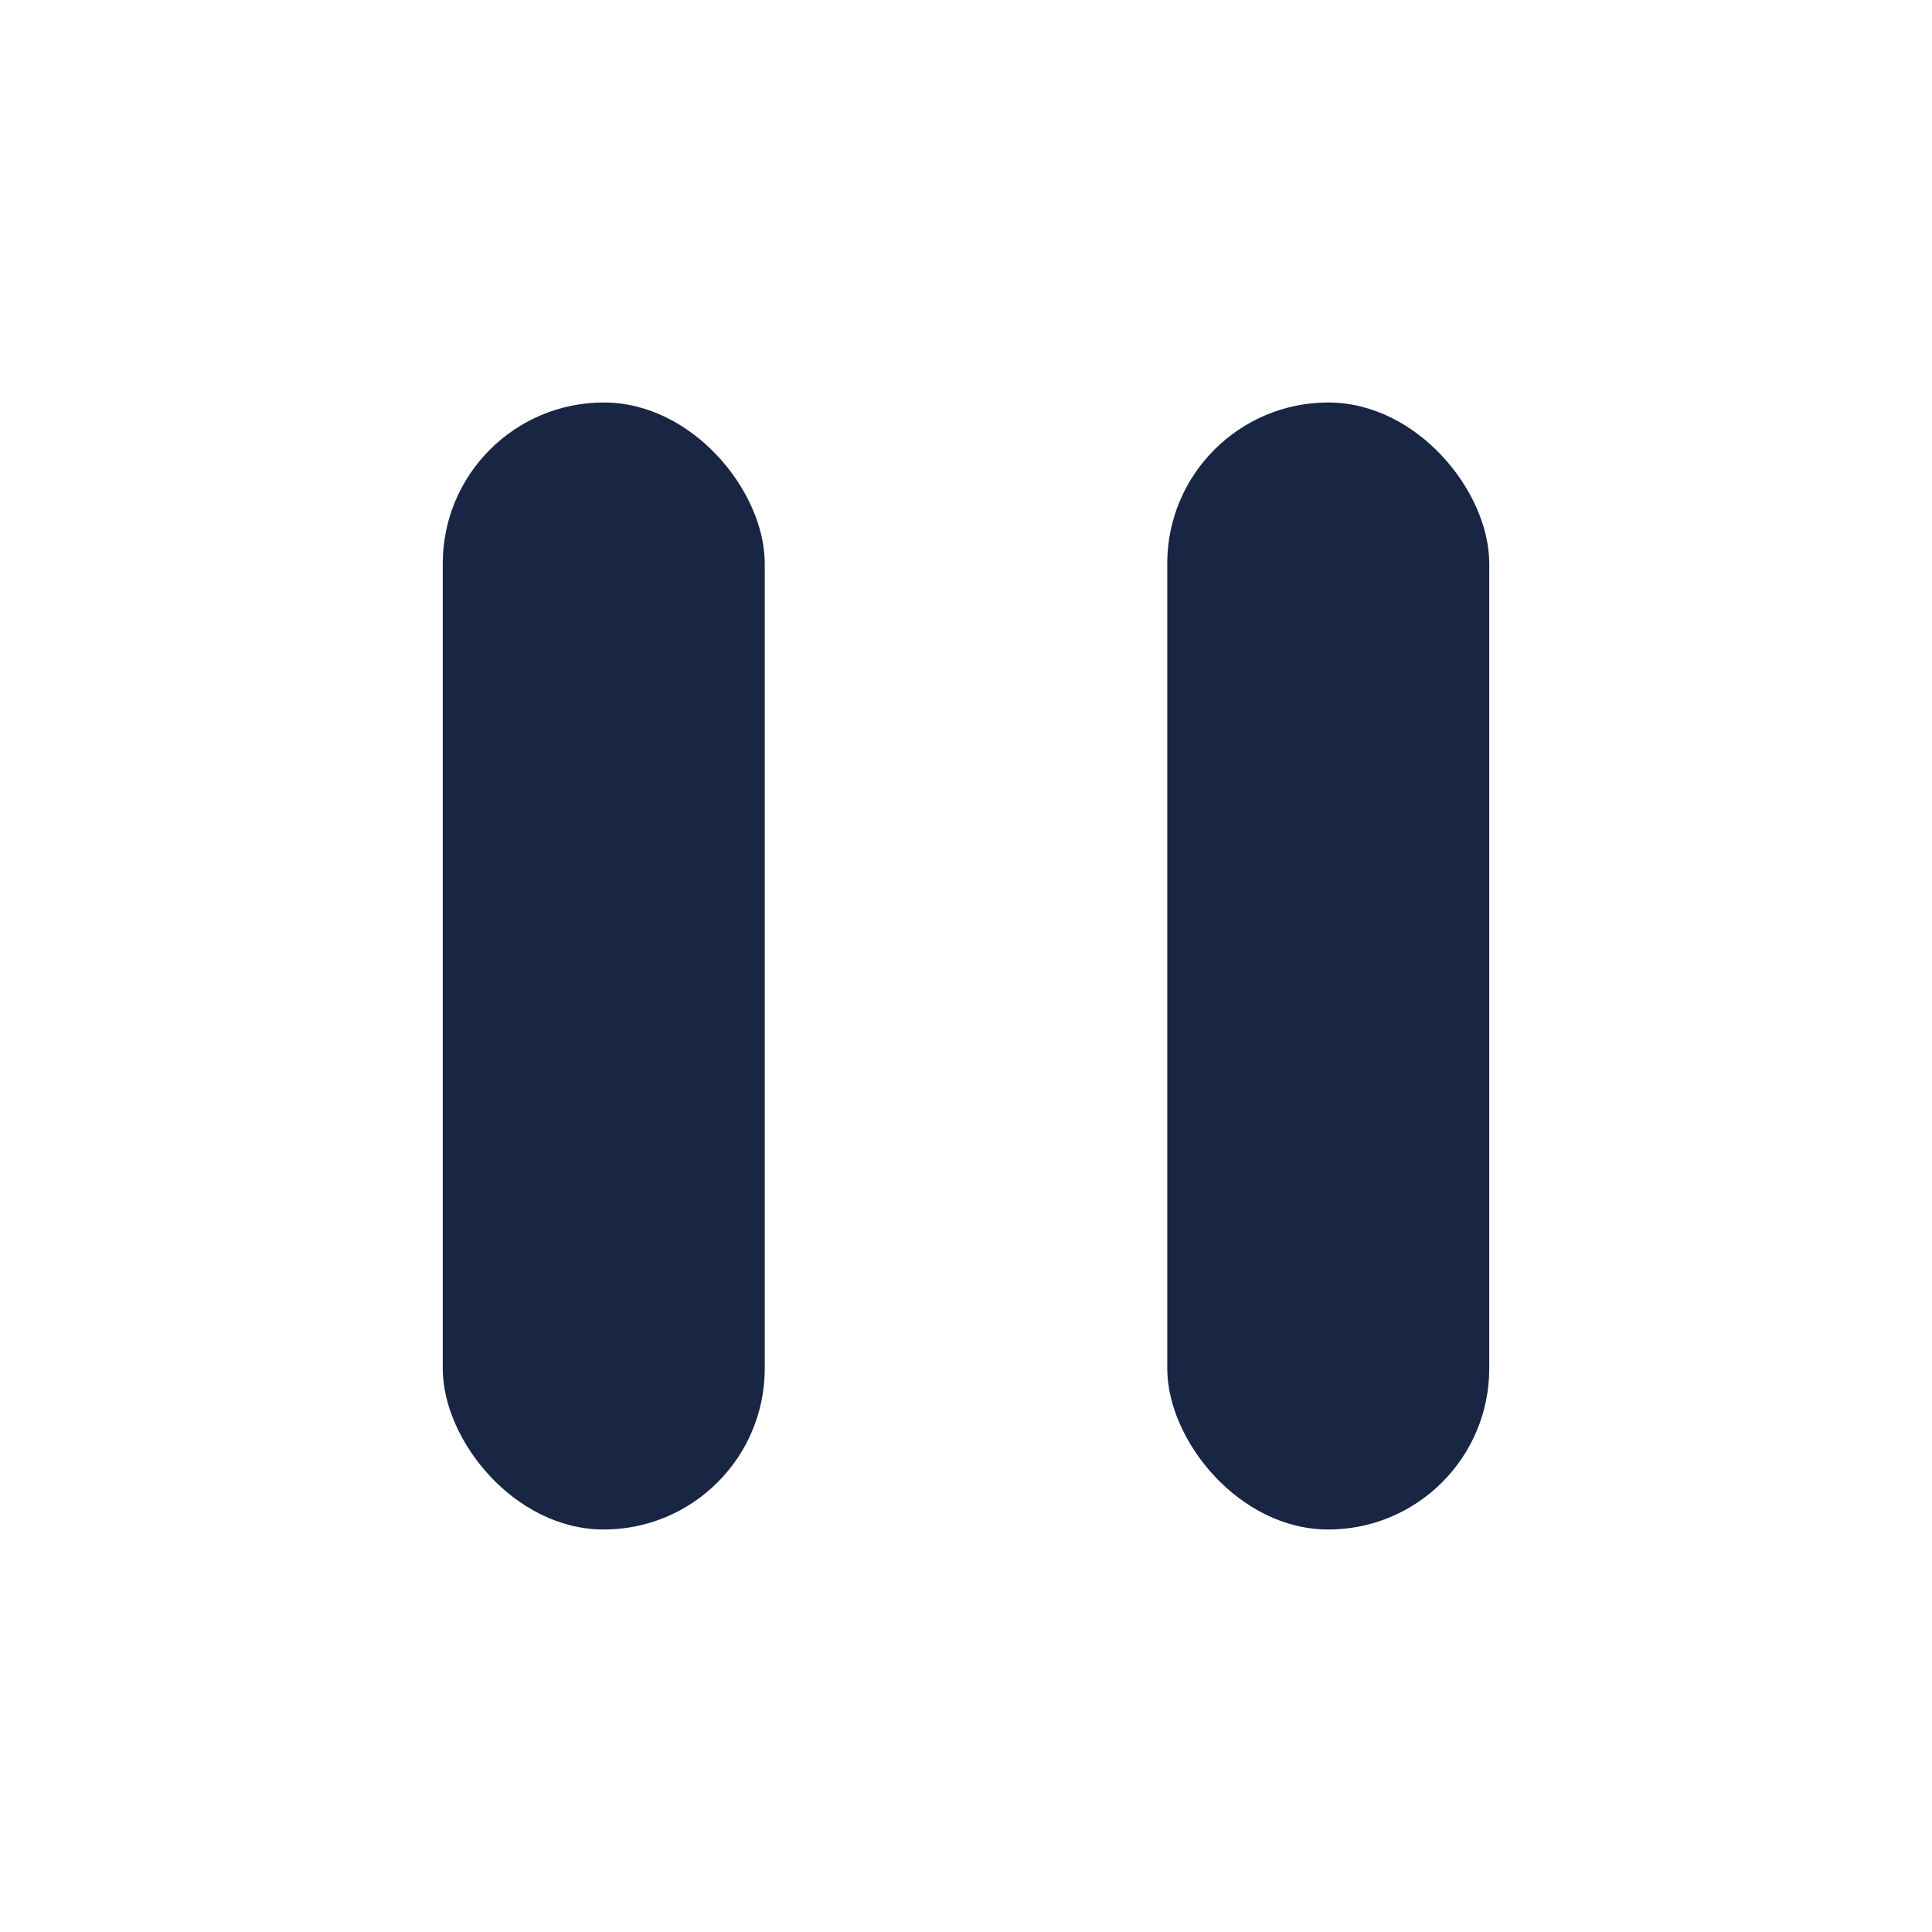 <svg width="24" height="24" viewBox="0 0 24 24" fill="none" xmlns="http://www.w3.org/2000/svg">
<rect x="5.5" y="5" width="4" height="14" rx="2" fill="#182543"/>
<rect x="14.5" y="5" width="4" height="14" rx="2" fill="#182543"/>
</svg>
